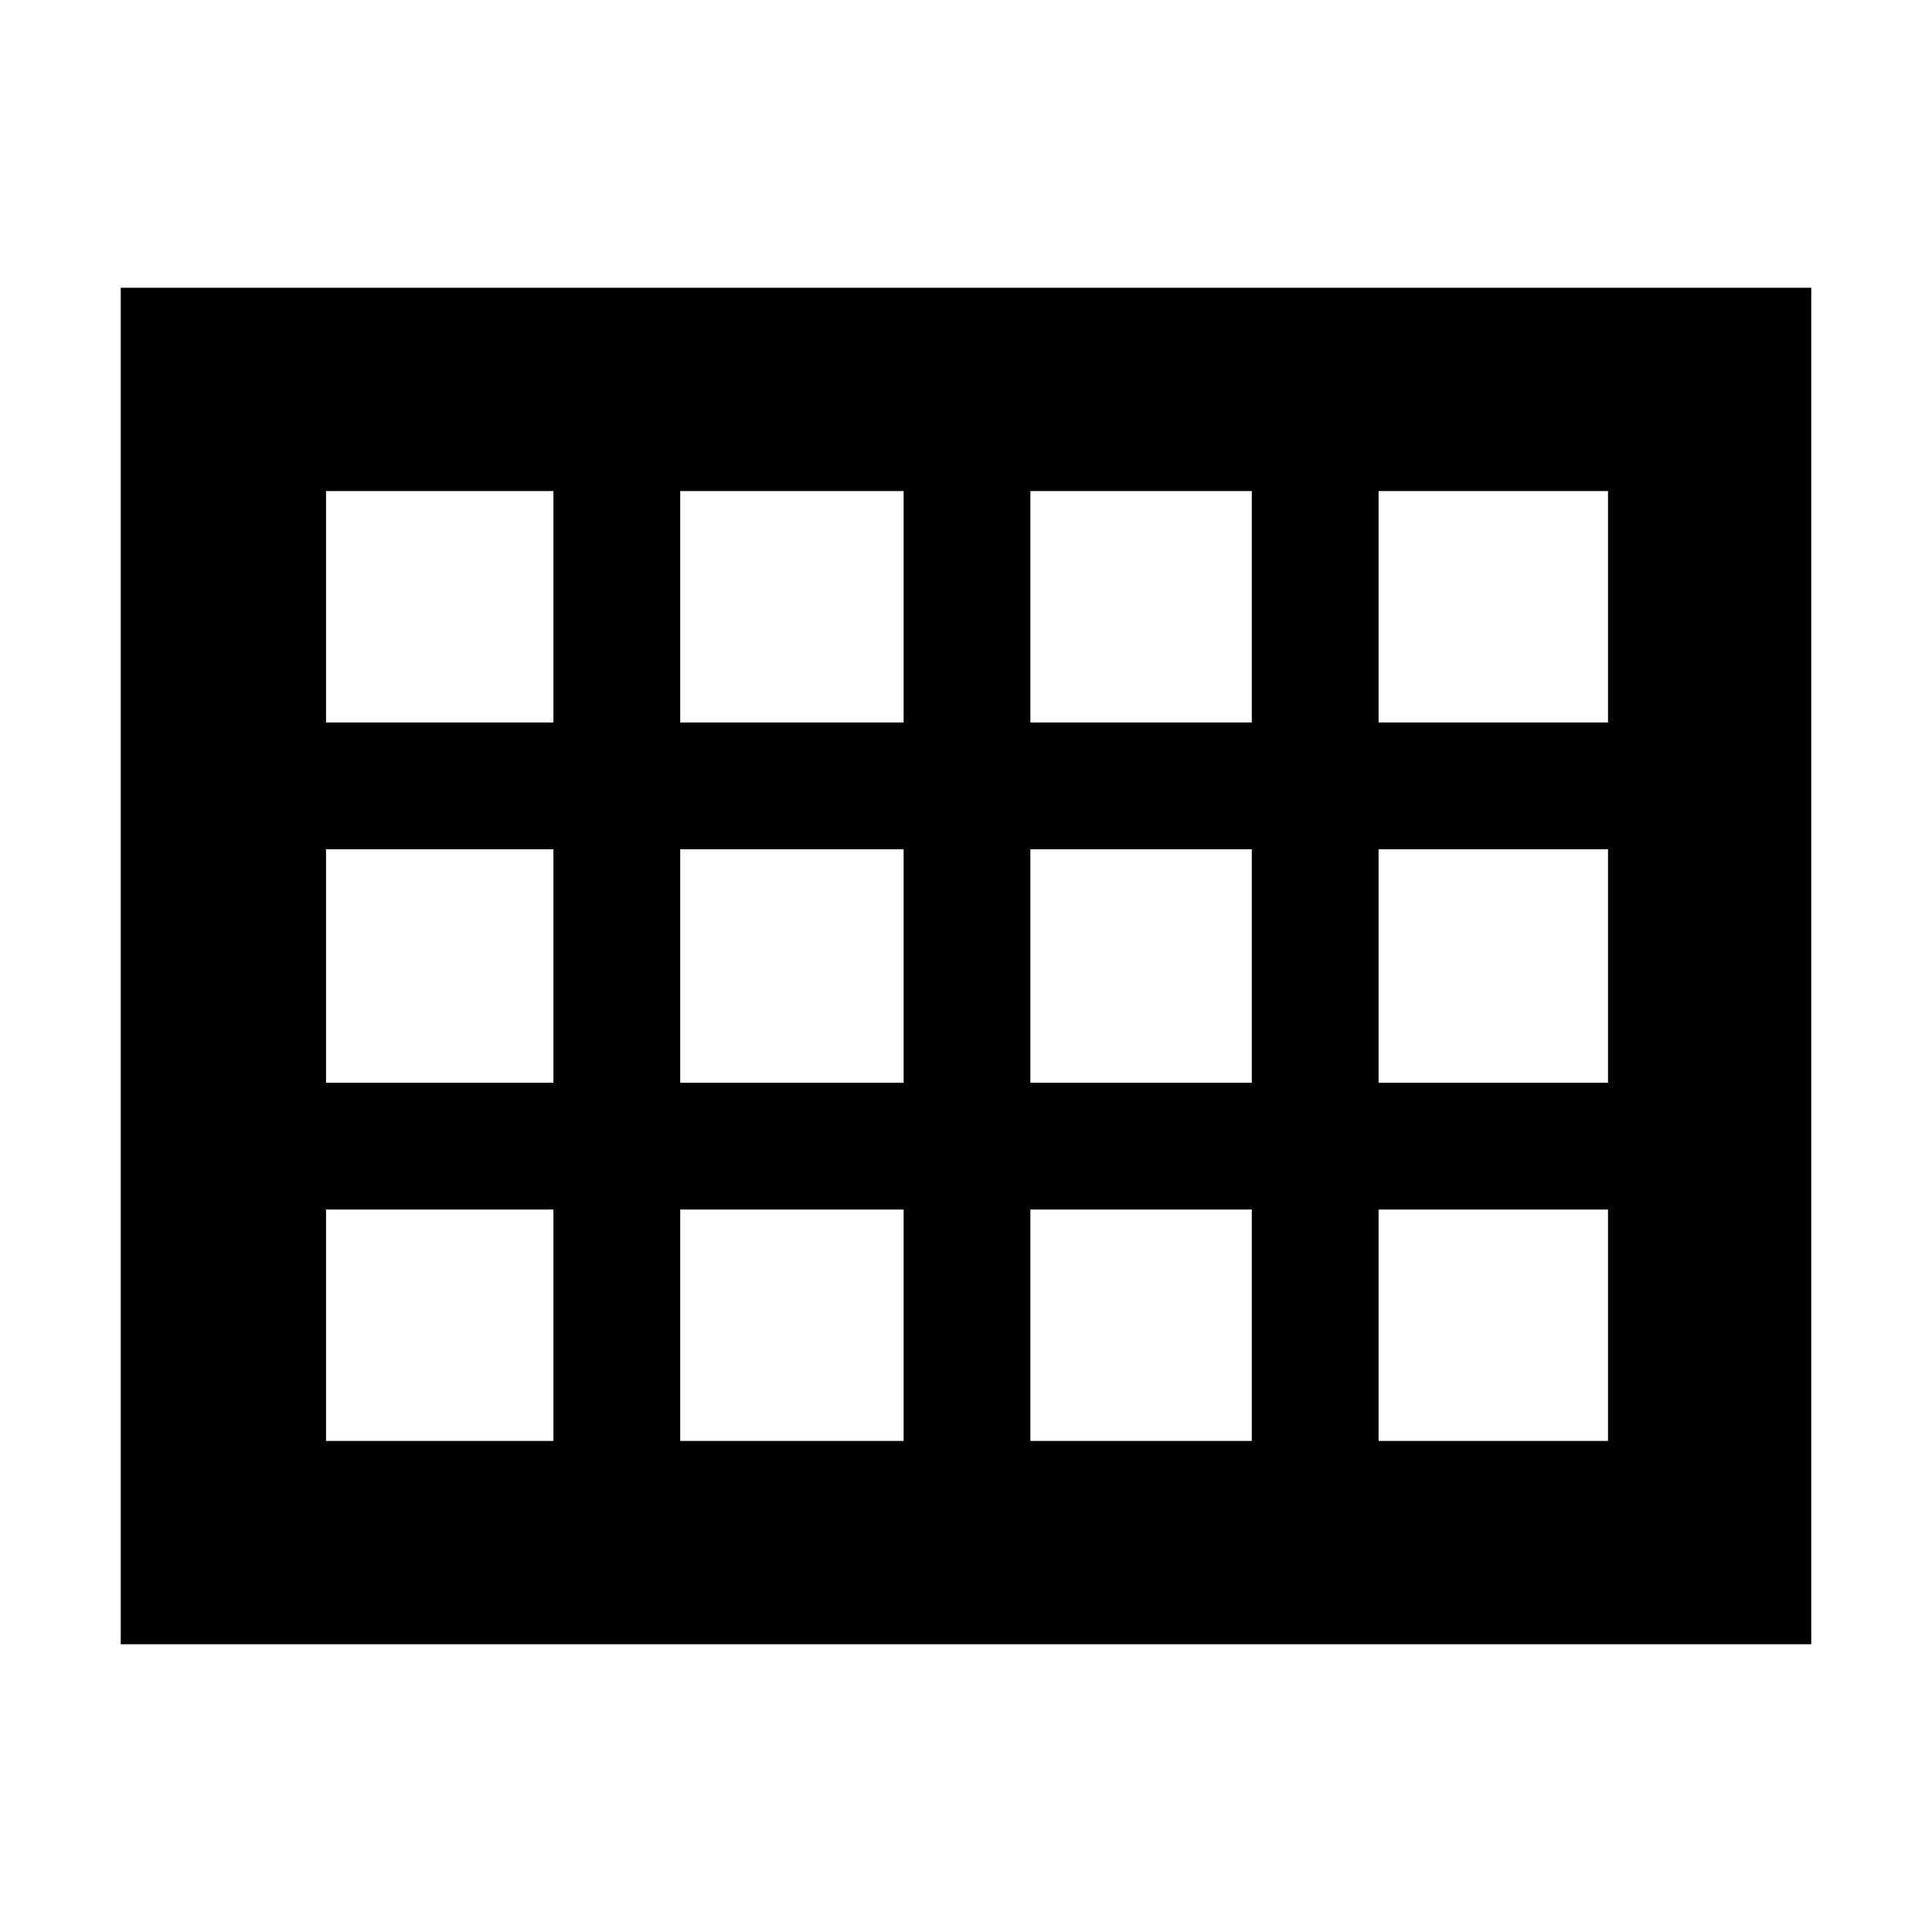 <svg xmlns="http://www.w3.org/2000/svg" height="40" width="40"><path d="M2.5 34.042V5.958H37.5V34.042ZM6.75 14.958H11.458V10.167H6.75ZM14.083 14.958H18.708V10.167H14.083ZM21.333 14.958H25.917V10.167H21.333ZM28.542 14.958H33.292V10.167H28.542ZM28.542 22.417H33.292V17.583H28.542ZM21.333 22.417H25.917V17.583H21.333ZM14.083 22.417H18.708V17.583H14.083ZM11.458 17.583H6.75V22.417H11.458ZM28.542 29.833H33.292V25.042H28.542ZM21.333 29.833H25.917V25.042H21.333ZM14.083 29.833H18.708V25.042H14.083ZM6.75 29.833H11.458V25.042H6.75Z"/></svg>